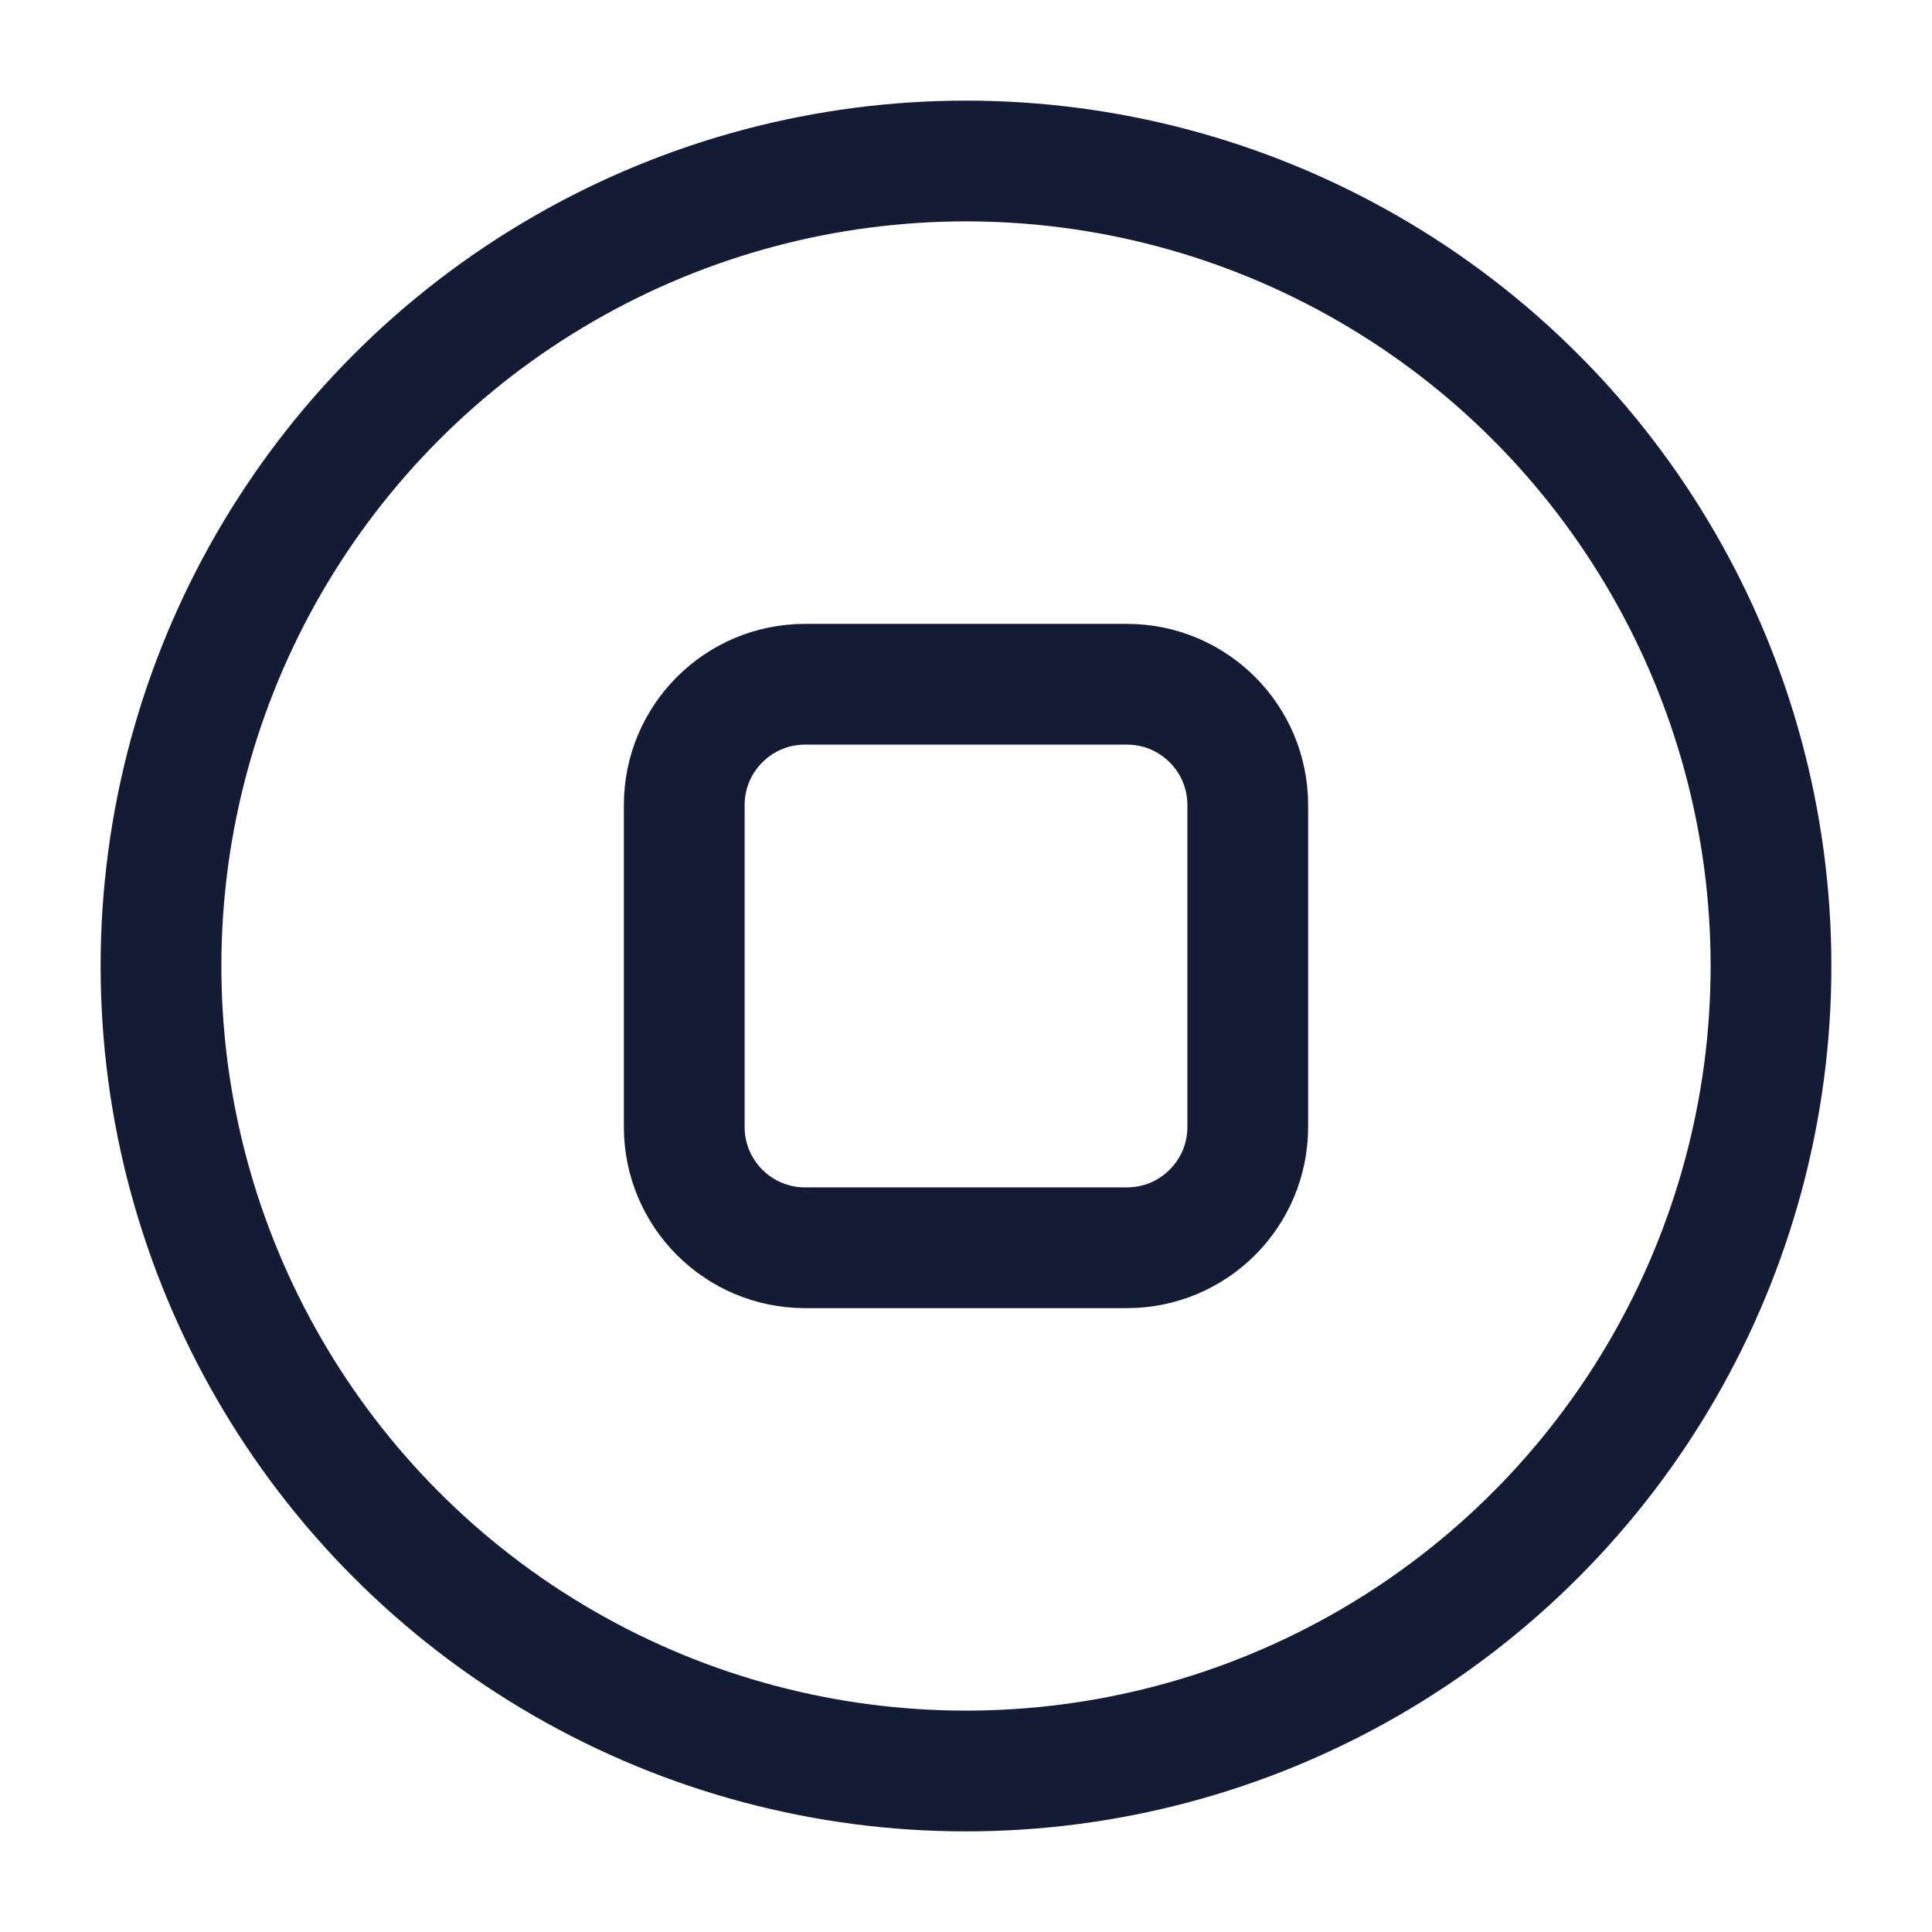 <svg width="24" height="24" viewBox="0 0 24 24" fill="none" xmlns="http://www.w3.org/2000/svg">
<circle cx="12" cy="12" r="10" stroke="#141B34" stroke-width="1.5"/>
<path d="M14 8.5H10C9.172 8.5 8.5 9.172 8.5 10V14C8.5 14.828 9.172 15.5 10 15.5H14C14.828 15.5 15.5 14.828 15.5 14V10C15.5 9.172 14.828 8.5 14 8.5Z" stroke="#141B34" stroke-width="1.5" stroke-linecap="round"/>
</svg>
